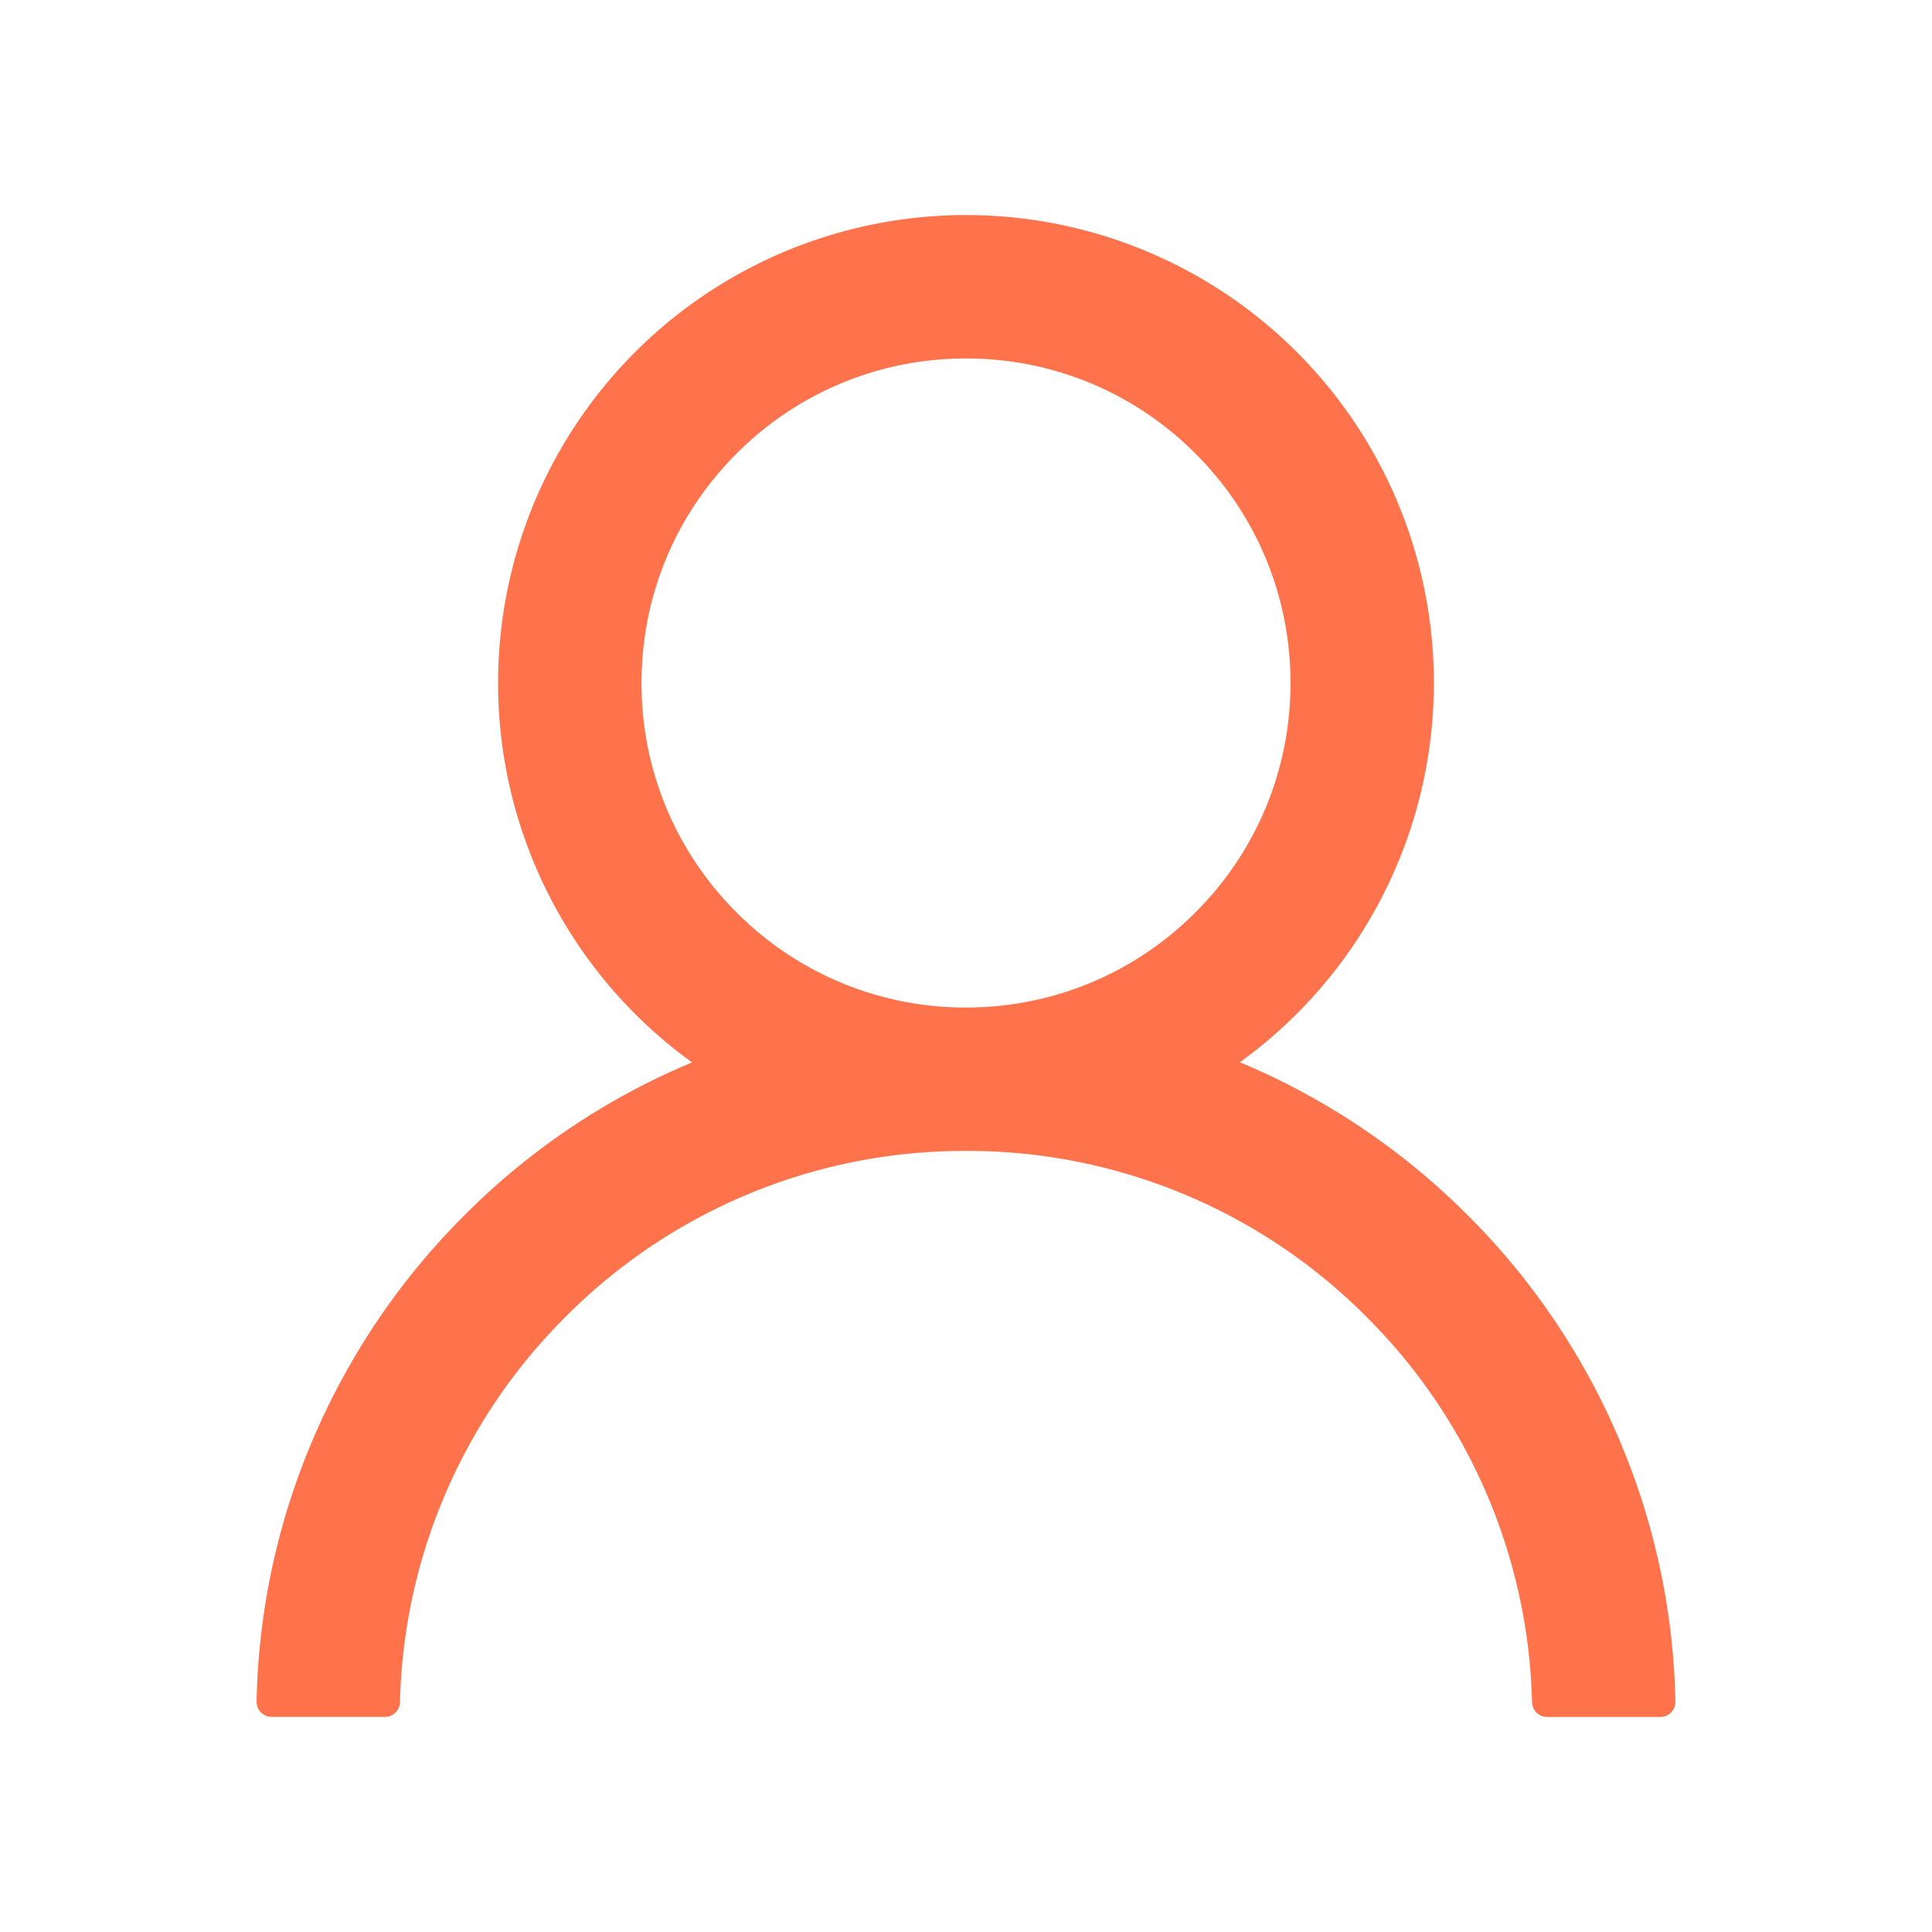 <svg xmlns="http://www.w3.org/2000/svg" fill="none" viewBox="0 0 38 38"><path fill="#FE724C" d="M31.858 28.337a13.88 13.88 0 00-2.99-4.435 13.939 13.939 0 00-4.435-2.99c-.015-.008-.03-.012-.045-.02A9.202 9.202 0 0019 4.23a9.202 9.202 0 00-9.203 9.204 9.196 9.196 0 003.815 7.462c-.015.008-.03.011-.045.019a13.819 13.819 0 00-4.434 2.99 13.939 13.939 0 00-2.991 4.435 13.793 13.793 0 00-1.095 5.125.297.297 0 00.297.304H7.57c.164 0 .294-.13.297-.289a11.064 11.064 0 013.258-7.581A11.06 11.06 0 0119 22.637a11.06 11.06 0 017.875 3.262 11.063 11.063 0 013.258 7.581c.004.163.133.29.297.29h2.226a.297.297 0 00.297-.305 13.83 13.83 0 00-1.095-5.128zM19 19.817a6.342 6.342 0 01-4.512-1.87 6.342 6.342 0 01-1.87-4.513c0-1.704.663-3.307 1.87-4.513A6.342 6.342 0 0119 7.051a6.34 6.34 0 014.512 1.87 6.341 6.341 0 011.87 4.513 6.341 6.341 0 01-1.87 4.512A6.341 6.341 0 0119 19.816z"/></svg>